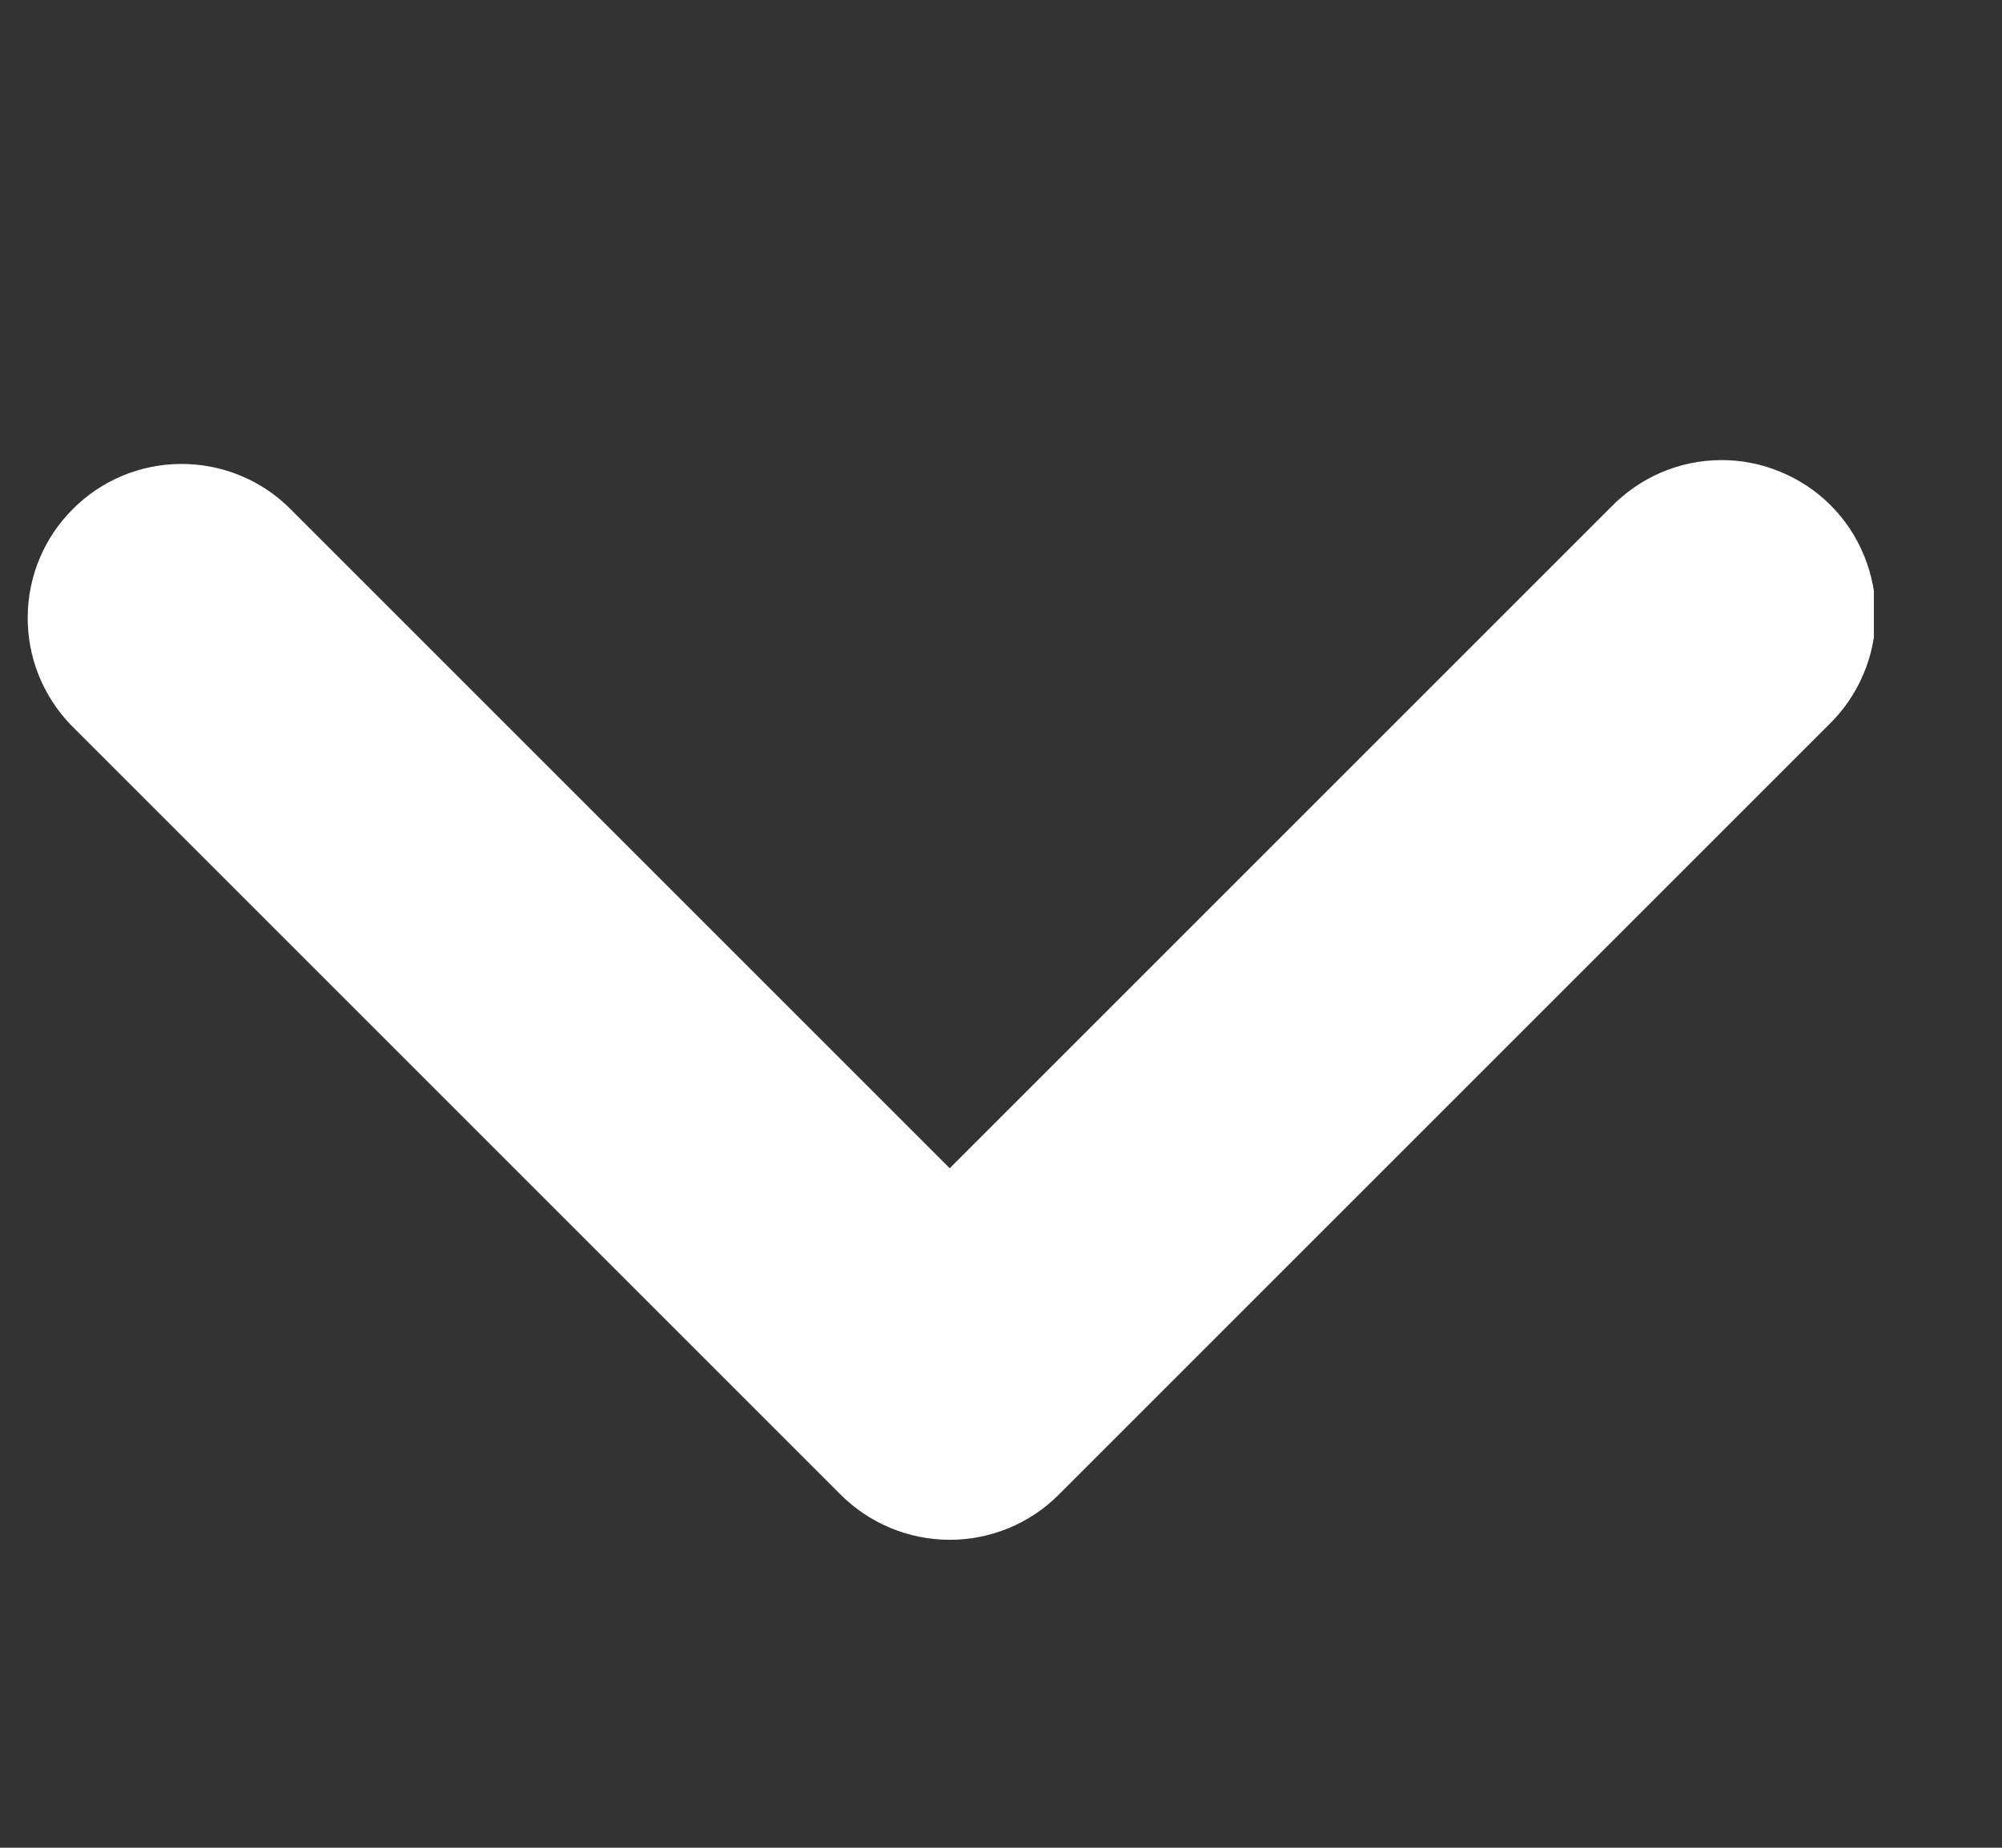 <svg width="13" height="12" viewBox="0 0 13 12" fill="none" xmlns="http://www.w3.org/2000/svg">
<rect x="0" y="0" width="13" height="12" fill="#333333" stroke="none"/>
<g clip-path="url(#clip0_222_7360)">
<path d="M10.46 3.294L6.167 7.587L1.874 3.294C1.686 3.111 1.433 3.011 1.171 3.013C0.909 3.015 0.658 3.12 0.473 3.306C0.287 3.491 0.182 3.742 0.18 4.004C0.177 4.266 0.278 4.519 0.46 4.708L5.46 9.708C5.648 9.895 5.902 10 6.167 10C6.433 10 6.687 9.895 6.874 9.708L11.874 4.708C11.97 4.615 12.046 4.505 12.098 4.383C12.151 4.261 12.178 4.13 12.18 3.997C12.181 3.864 12.155 3.733 12.105 3.61C12.055 3.487 11.981 3.375 11.887 3.281C11.793 3.187 11.681 3.113 11.558 3.063C11.435 3.012 11.304 2.987 11.171 2.988C11.038 2.989 10.907 3.017 10.785 3.069C10.663 3.122 10.553 3.198 10.46 3.294Z" fill="white"/>
</g>
<defs>
<clipPath id="clip0_222_7360">
<rect width="12" height="12" fill="white" transform="translate(0.168)"/>
</clipPath>
</defs>
</svg>
